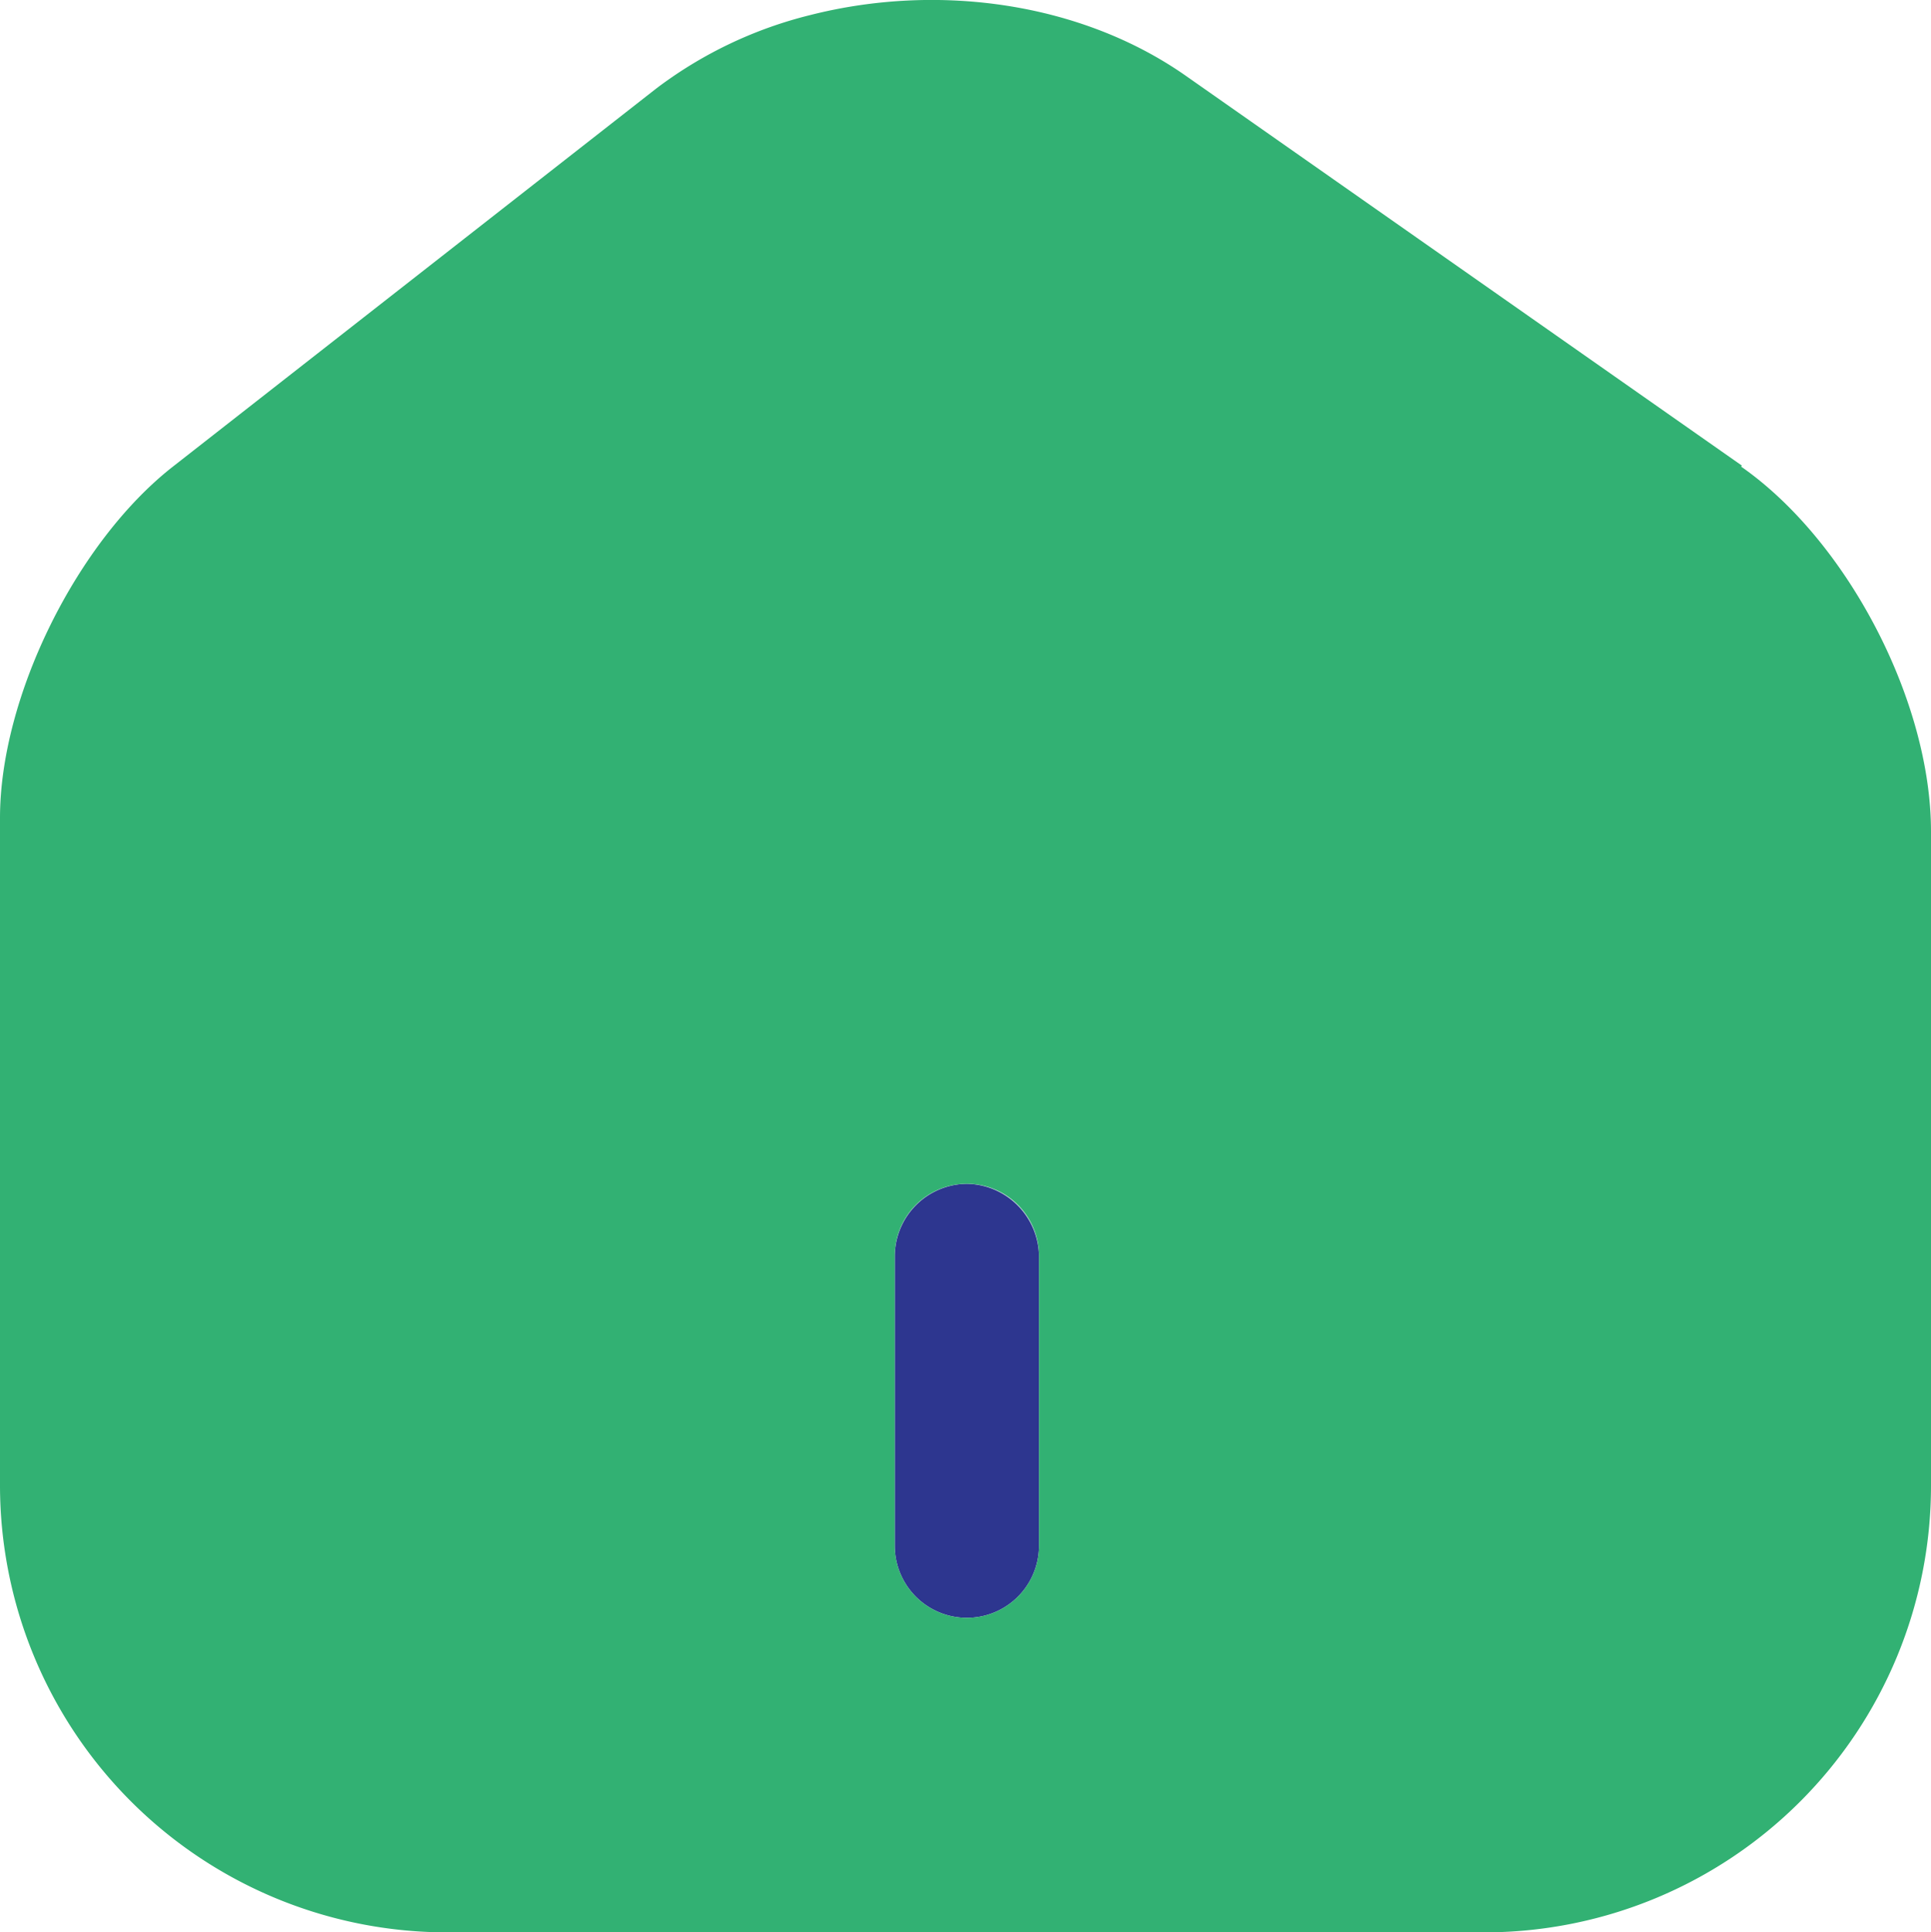 <svg xmlns="http://www.w3.org/2000/svg" viewBox="0 0 119.37 119.44"><defs><style>.cls-1{fill:#2d368f;}.cls-2{fill:#32b173;}</style></defs><title>Asset 94</title><g id="Layer_2" data-name="Layer 2"><g id="Layer_1-2" data-name="Layer 1"><path class="cls-1" d="M59.77,73.17a4.5,4.5,0,0,0-4.46,4.46V95.54a4.46,4.46,0,1,0,8.92,0V77.63A4.54,4.54,0,0,0,59.77,73.17Z"/><path class="cls-2" d="M107.63,28.84l.05-.06L73.34,4.71C66.86.15,58-1.08,50.09.93a26.13,26.13,0,0,0-9.52,4.54L10.69,28.84C4.76,33.48,0,43.05,0,50.56V91.78a27.64,27.64,0,0,0,27.54,27.66H91.83a27.61,27.61,0,0,0,27.54-27.6V51.39C119.37,43.34,114.2,33.42,107.63,28.84Zm-43.4,66.7a4.46,4.46,0,1,1-8.92,0V77.63a4.46,4.46,0,0,1,8.92,0Z"/></g></g></svg>